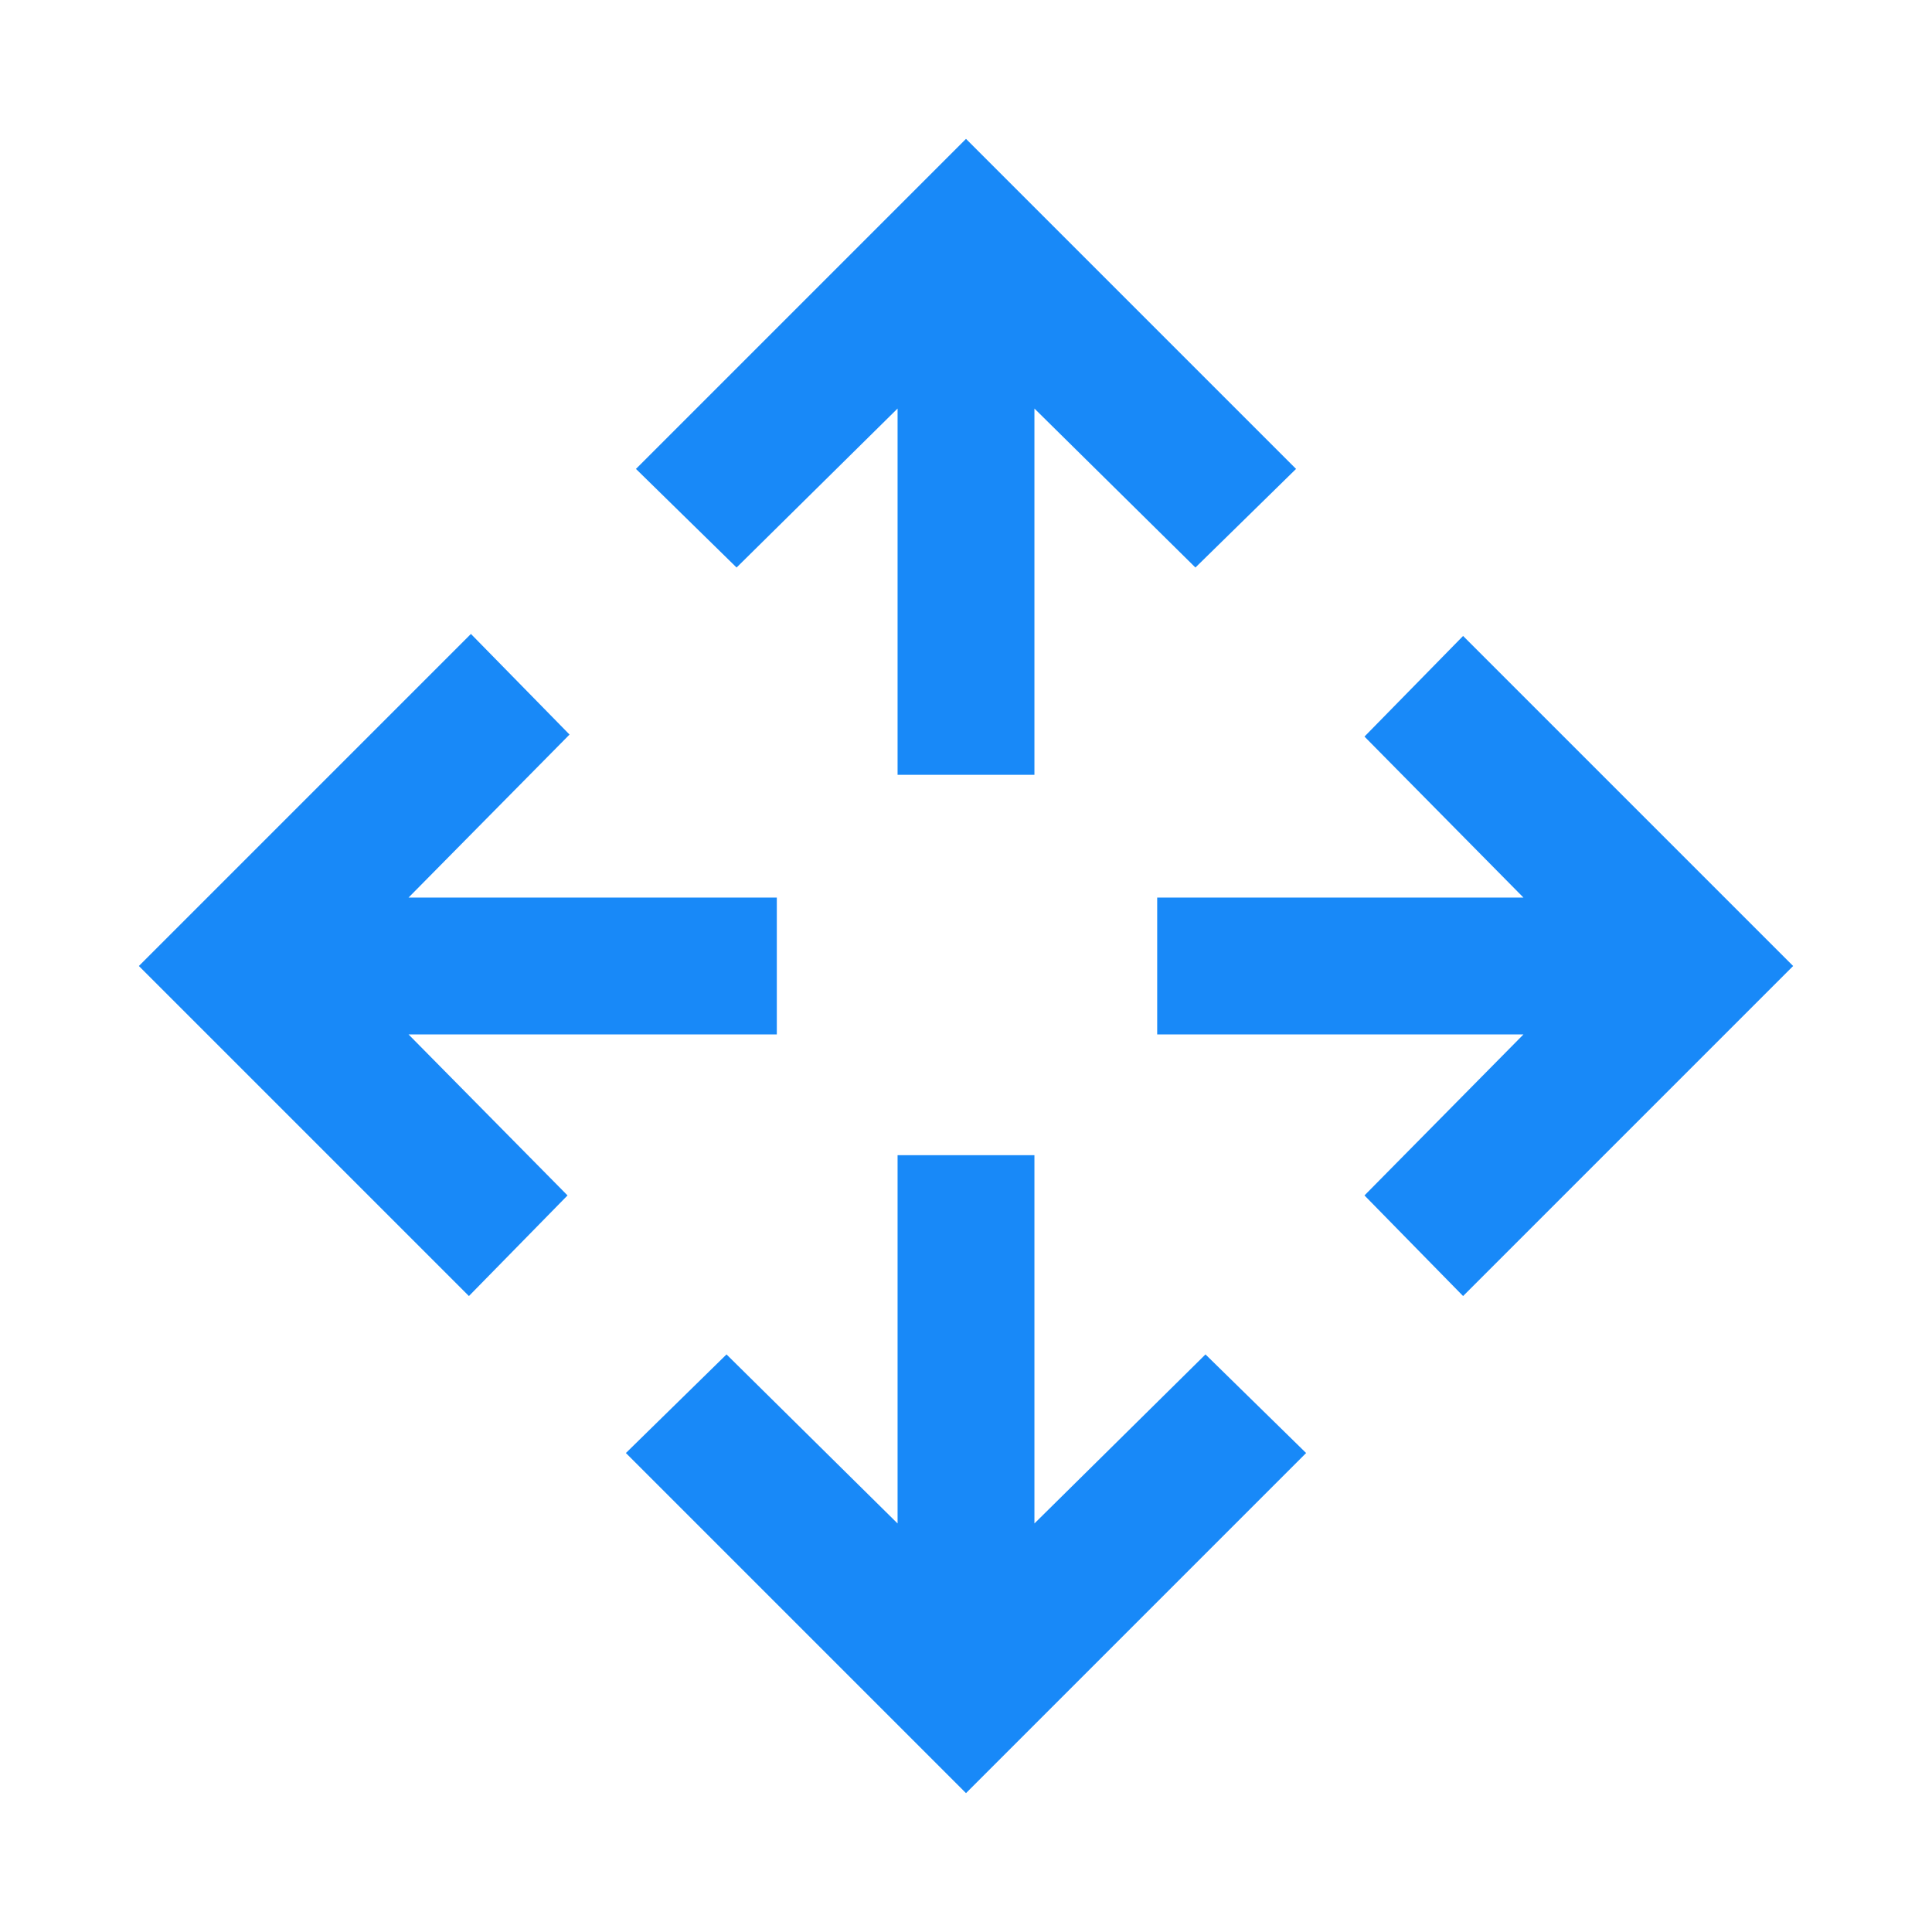 <svg width="24" height="24" viewBox="0 0 24 24" fill="none" xmlns="http://www.w3.org/2000/svg">
<path d="M12 22.275L7.775 18.05L9.025 16.825L11.15 18.925V14.35H12.85V18.925L14.975 16.825L16.225 18.05L12 22.275ZM5.825 16.1L1.725 12L5.85 7.875L7.075 9.125L5.075 11.15H9.65V12.85H5.075L7.05 14.85L5.825 16.1ZM18.175 16.1L16.95 14.85L18.925 12.85H14.375V11.15H18.925L16.95 9.15L18.175 7.9L22.275 12L18.175 16.1ZM11.15 9.625V5.075L9.15 7.05L7.9 5.825L12 1.725L16.1 5.825L14.85 7.05L12.85 5.075V9.625H11.15Z" fill="#1889F8"/>
</svg>

